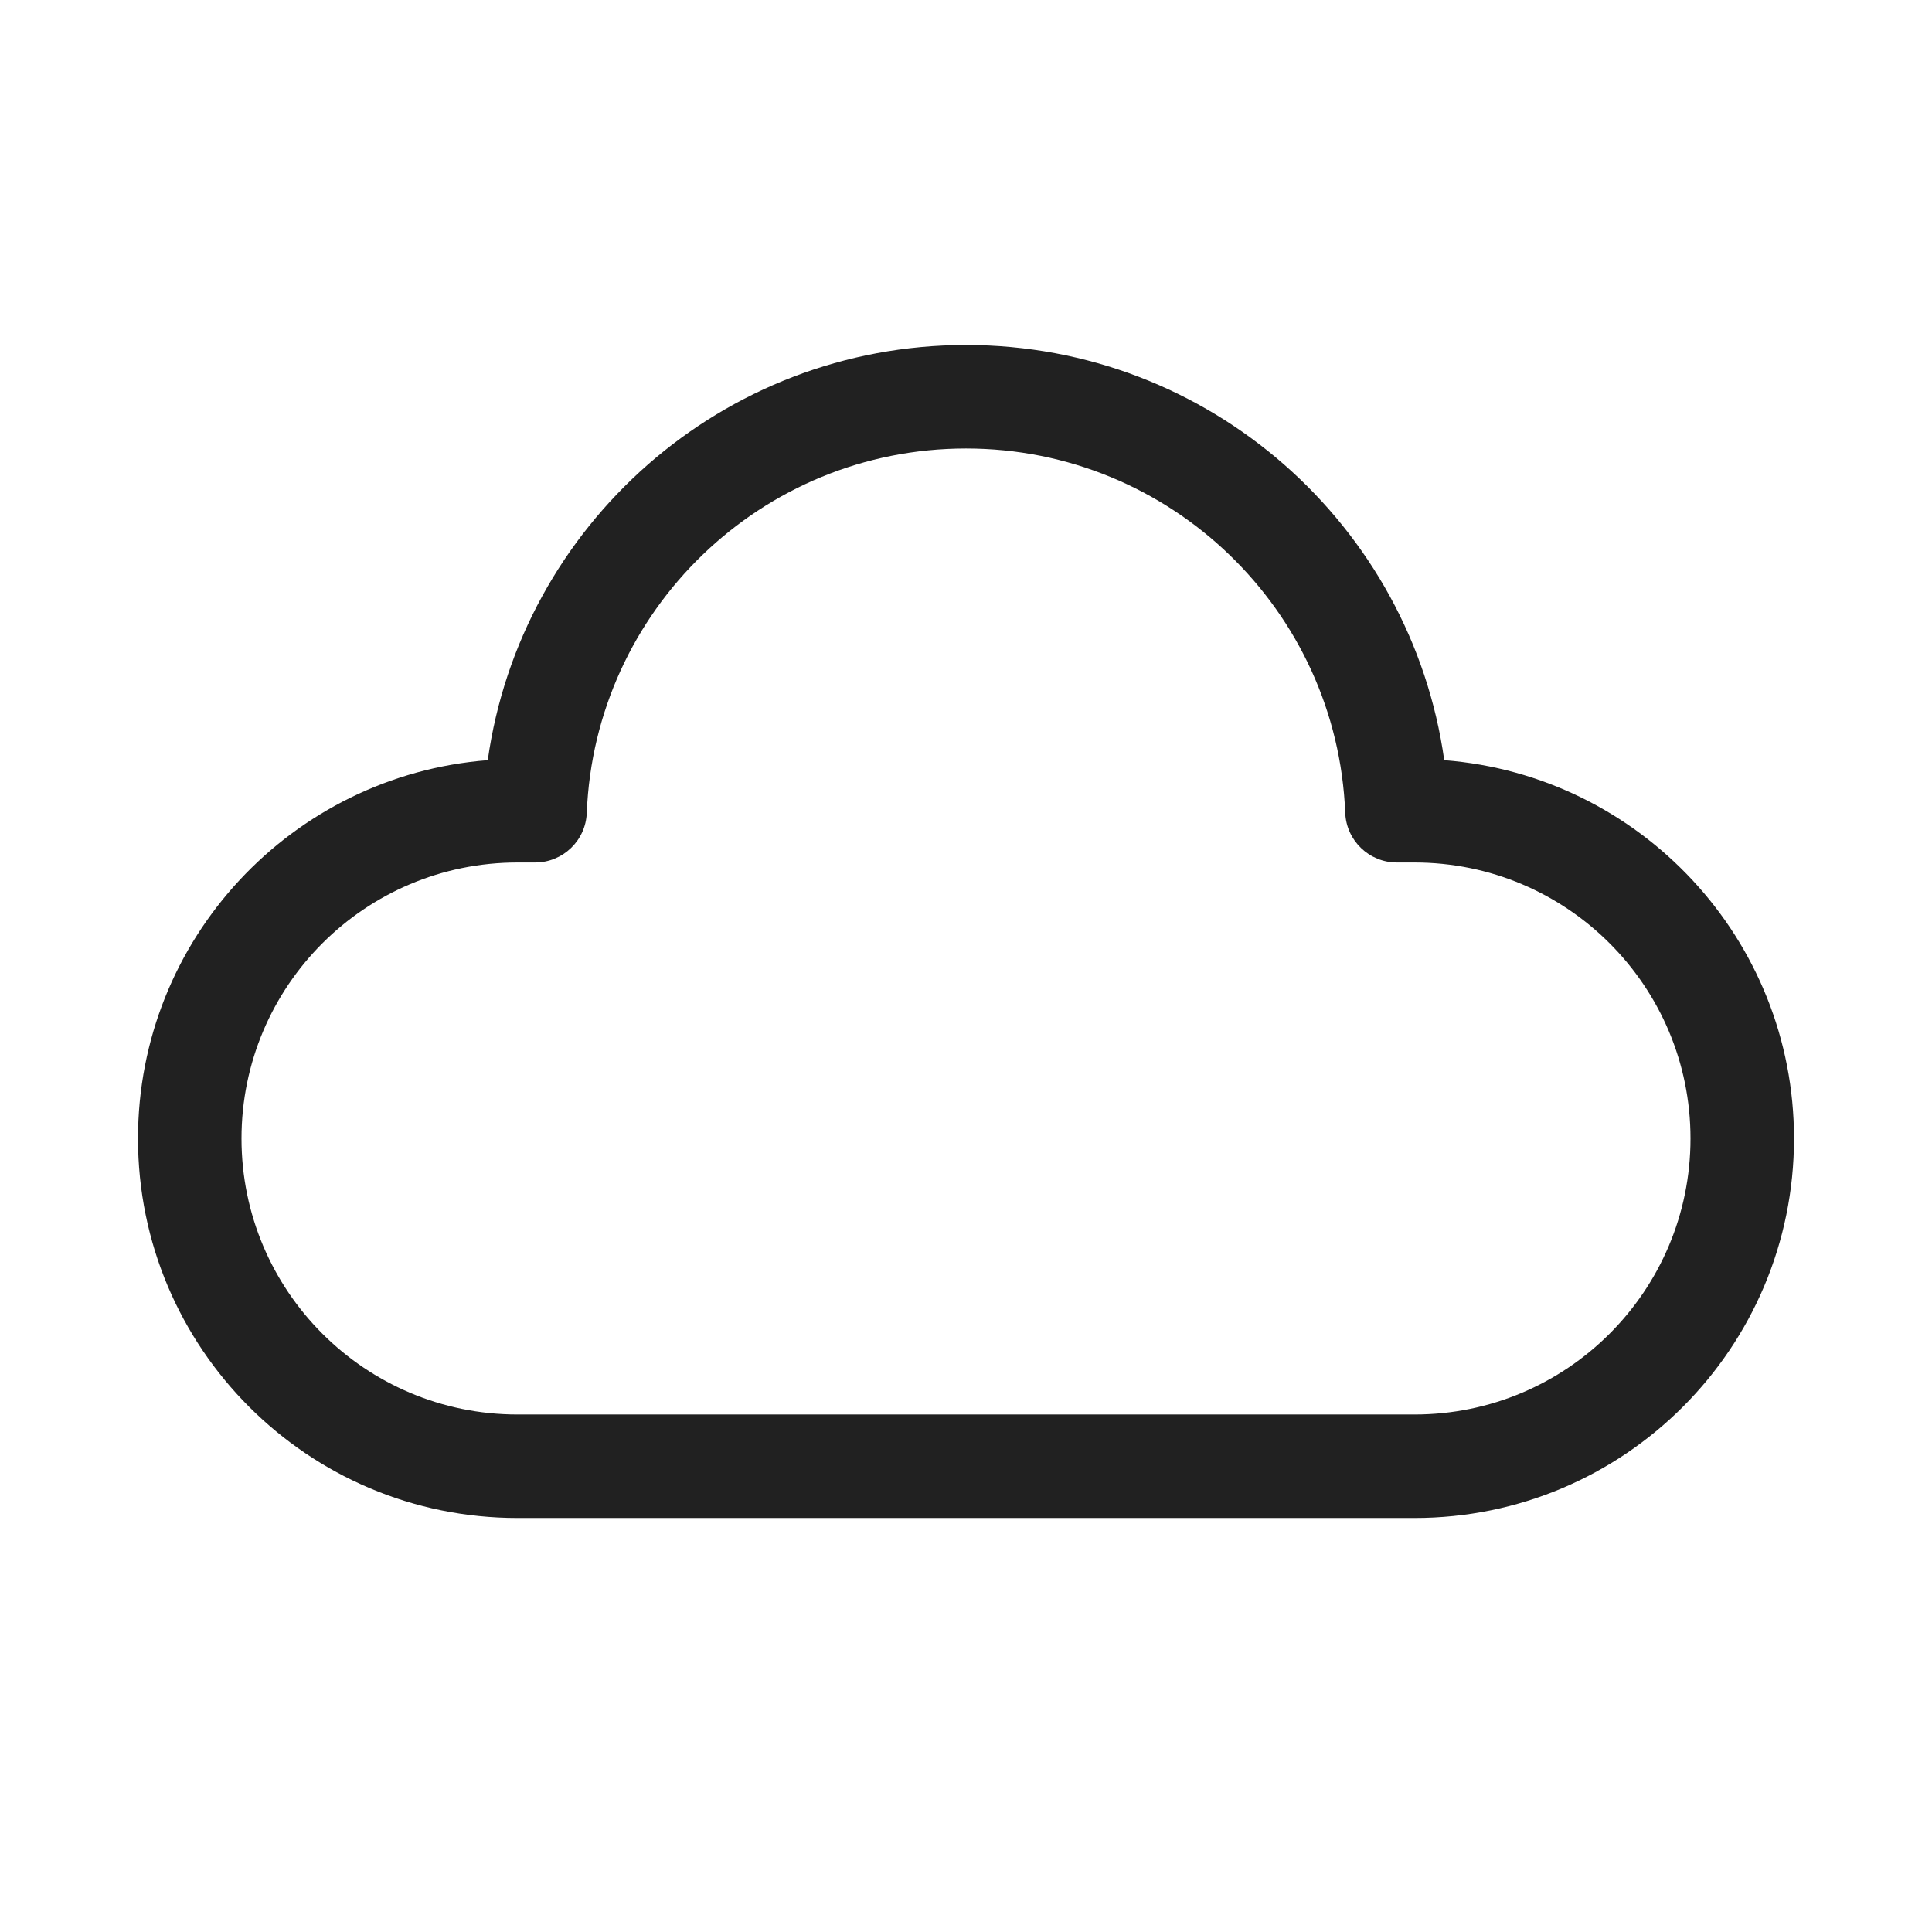 <svg width="28" height="28" viewBox="0 0 28 28" fill="none" xmlns="http://www.w3.org/2000/svg">
<path d="M14 6.5C11.036 6.5 8.62 8.844 8.504 11.78C8.489 12.182 8.158 12.5 7.755 12.5H7.5C5.291 12.5 3.5 14.291 3.5 16.5C3.5 18.709 5.291 20.5 7.5 20.5H20.5C22.709 20.5 24.5 18.709 24.5 16.5C24.5 14.291 22.709 12.5 20.5 12.5H20.245C19.842 12.5 19.512 12.182 19.496 11.78C19.38 8.844 16.964 6.5 14 6.5ZM7.069 11.017C7.547 7.616 10.468 5 14 5C17.532 5 20.453 7.616 20.931 11.017C23.767 11.237 26 13.608 26 16.5C26 19.538 23.538 22 20.5 22H7.5C4.462 22 2 19.538 2 16.5C2 13.608 4.233 11.237 7.069 11.017Z" fill="#212121"/>
</svg>

